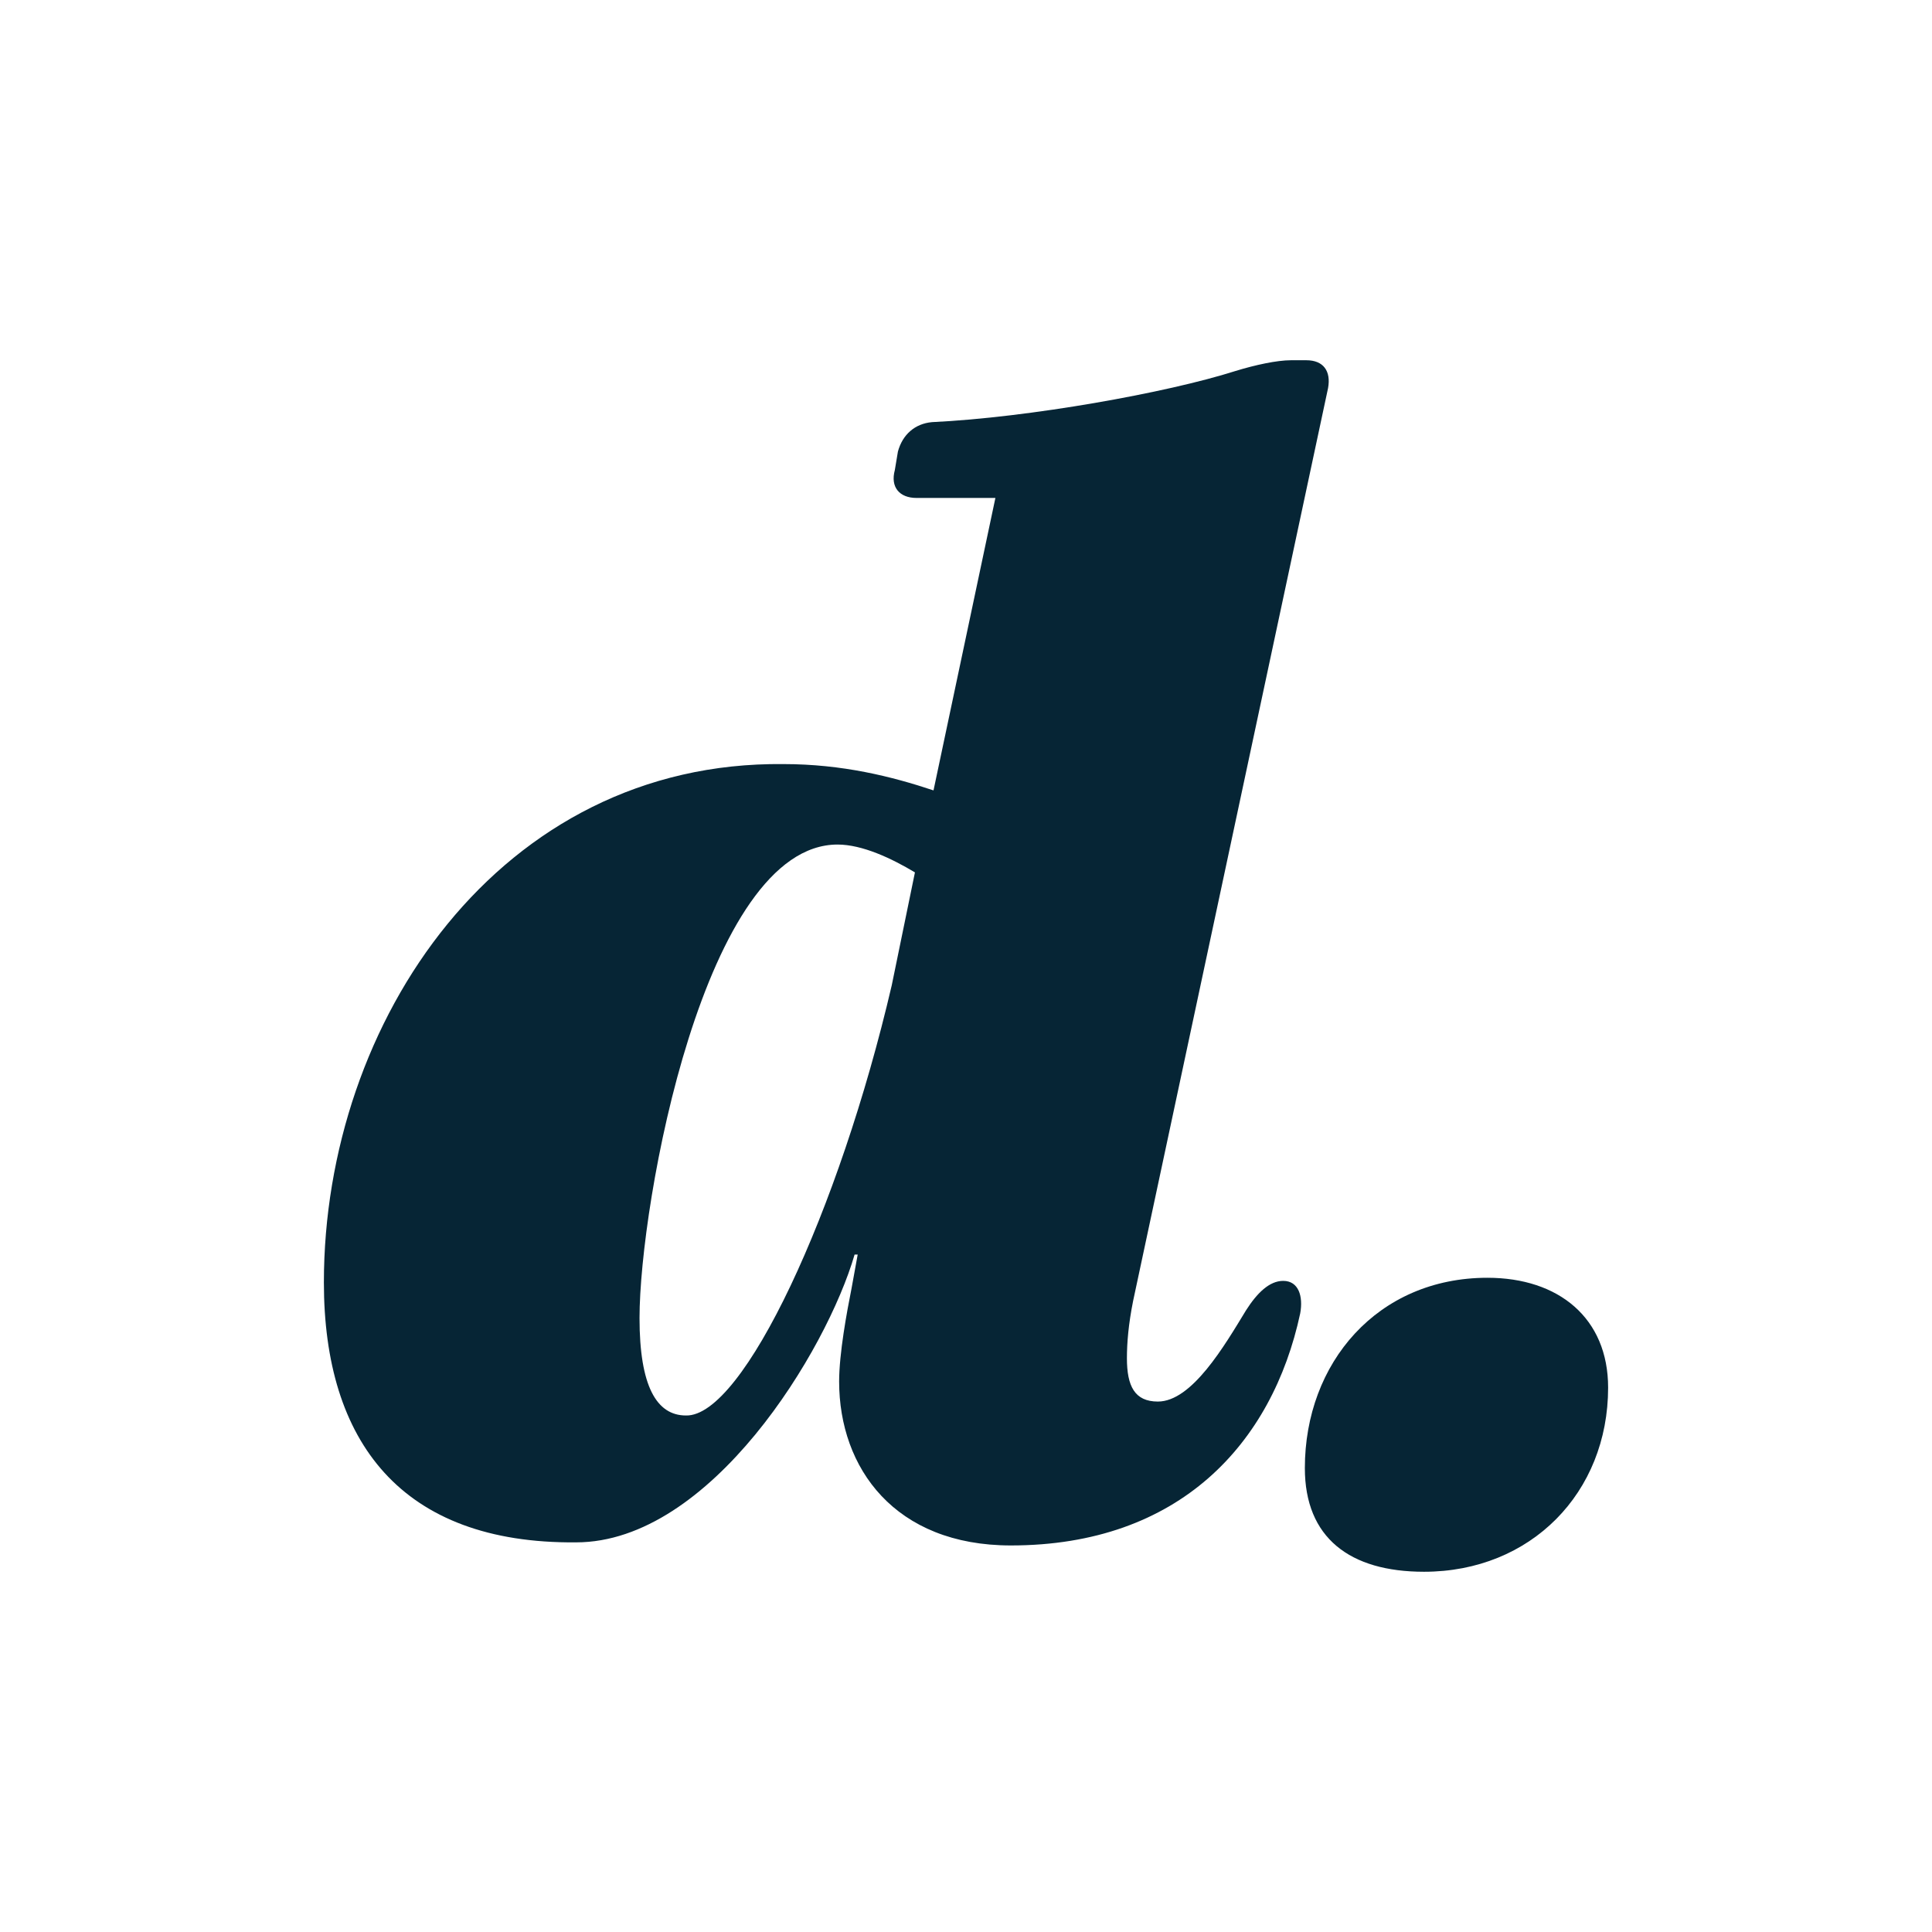 <?xml version="1.0" encoding="UTF-8" standalone="no"?>
<!DOCTYPE svg PUBLIC "-//W3C//DTD SVG 1.1//EN" "http://www.w3.org/Graphics/SVG/1.1/DTD/svg11.dtd">
<svg width="100%" height="100%" viewBox="0 0 300 300" version="1.1" xmlns="http://www.w3.org/2000/svg" xmlns:xlink="http://www.w3.org/1999/xlink" xml:space="preserve" xmlns:serif="http://www.serif.com/" style="fill-rule:evenodd;clip-rule:evenodd;stroke-linejoin:round;stroke-miterlimit:2;">
    <style>
        path {
            fill: #062535;
        }
        @media (prefers-color-scheme: dark) {
            path {
                fill: #f7ede2;
            }
        }
    </style>
    <path d="M50.292,199.133c0,24.747 12.013,40.604 39.163,40.364c20.902,-0 38.922,-29.792 43.246,-44.689l0.481,0l-0.961,5.286c-0.721,3.604 -1.922,10.091 -1.922,14.416c-0,13.454 8.649,25.467 26.669,25.467c26.188,0 40.603,-15.857 44.928,-36.039c0.481,-2.643 -0.24,-5.045 -2.643,-5.045c-2.162,-0 -4.084,1.922 -5.766,4.565c-3.364,5.526 -8.409,14.175 -13.695,14.175c-3.604,0 -4.805,-2.402 -4.805,-6.727c0,-2.403 0.24,-5.286 0.961,-8.89l30.273,-141.753c0.48,-2.643 -0.721,-4.325 -3.364,-4.325l-2.402,0c-2.163,0 -5.526,0.721 -8.65,1.682c-10.571,3.364 -31.954,7.208 -47.091,7.929c-2.643,0.24 -4.565,1.922 -5.285,4.565l-0.481,2.883c-0.721,2.643 0.721,4.324 3.364,4.324l12.253,0l-9.61,45.41c-6.487,-2.163 -14.176,-4.085 -23.306,-4.085c-43.967,-0.48 -71.357,39.883 -71.357,80.487Zm49.013,5.526c0,-17.779 10.091,-73.519 30.753,-73.519c3.845,-0 8.41,2.162 12.013,4.324l-3.603,17.539c-8.169,35.078 -23.065,67.033 -31.955,66.792c-4.565,0 -7.208,-4.564 -7.208,-15.136Z"/>
    <path d="M202.617,227.964c-0,10.812 6.967,16.098 18.5,16.098c16.578,-0 28.591,-12.254 28.591,-28.591c-0,-10.812 -7.688,-17.059 -18.74,-17.059c-17.059,0 -28.351,13.215 -28.351,29.552Z"/>
</svg>
